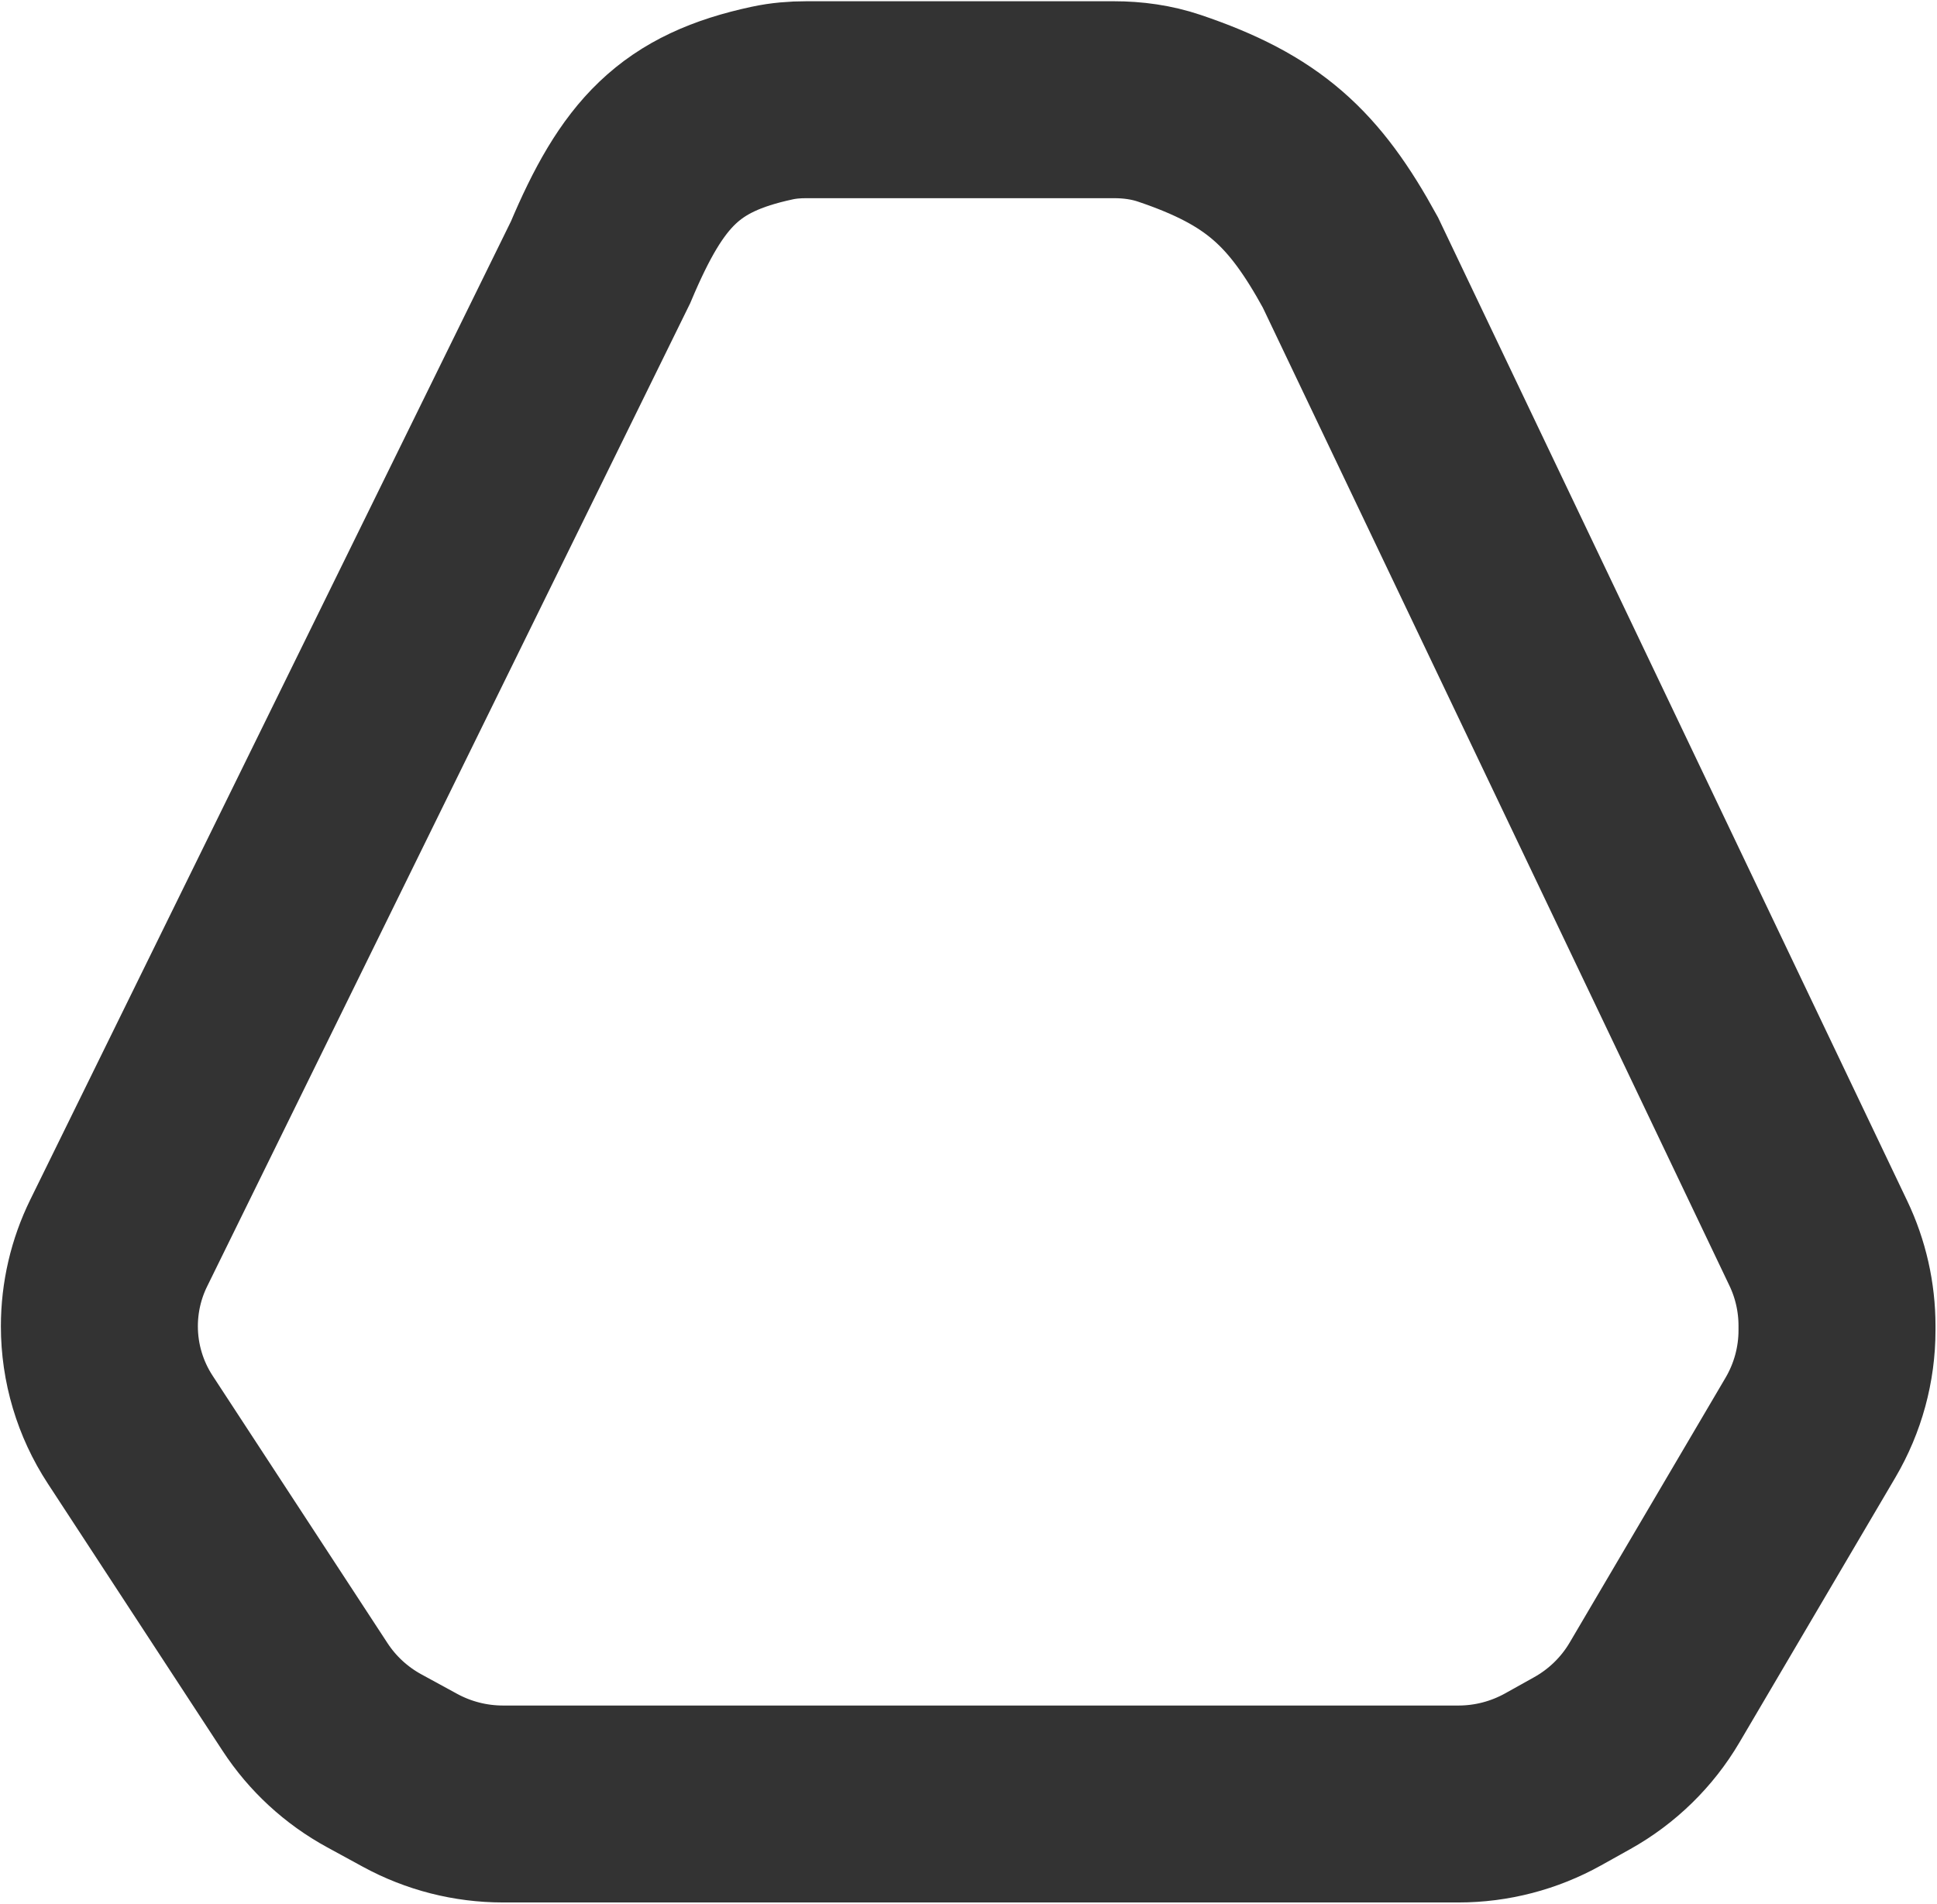 <svg width="59" height="58" viewBox="0 0 59 58" fill="none" xmlns="http://www.w3.org/2000/svg">
<path id="Vector" d="M33.933 3.038H24.561C24.213 3.038 23.865 3.066 23.526 3.139C20.705 3.744 19.57 4.963 18.292 7.993L3.616 37.871C3.228 38.66 3.027 39.528 3.027 40.407C3.027 41.525 3.353 42.619 3.966 43.556L9.291 51.701C9.822 52.514 10.547 53.182 11.401 53.647L12.49 54.241C13.358 54.714 14.331 54.962 15.321 54.962H44.424C45.434 54.962 46.426 54.703 47.307 54.212L48.194 53.717C49.107 53.207 49.868 52.464 50.397 51.565L55.147 43.492C55.675 42.593 55.954 41.571 55.954 40.53V40.392C55.954 39.522 55.76 38.663 55.385 37.878L41.131 7.993C39.724 5.425 38.479 4.266 35.618 3.299C35.076 3.116 34.505 3.038 33.933 3.038Z" stroke="#333333" stroke-width="6"/>
</svg>
